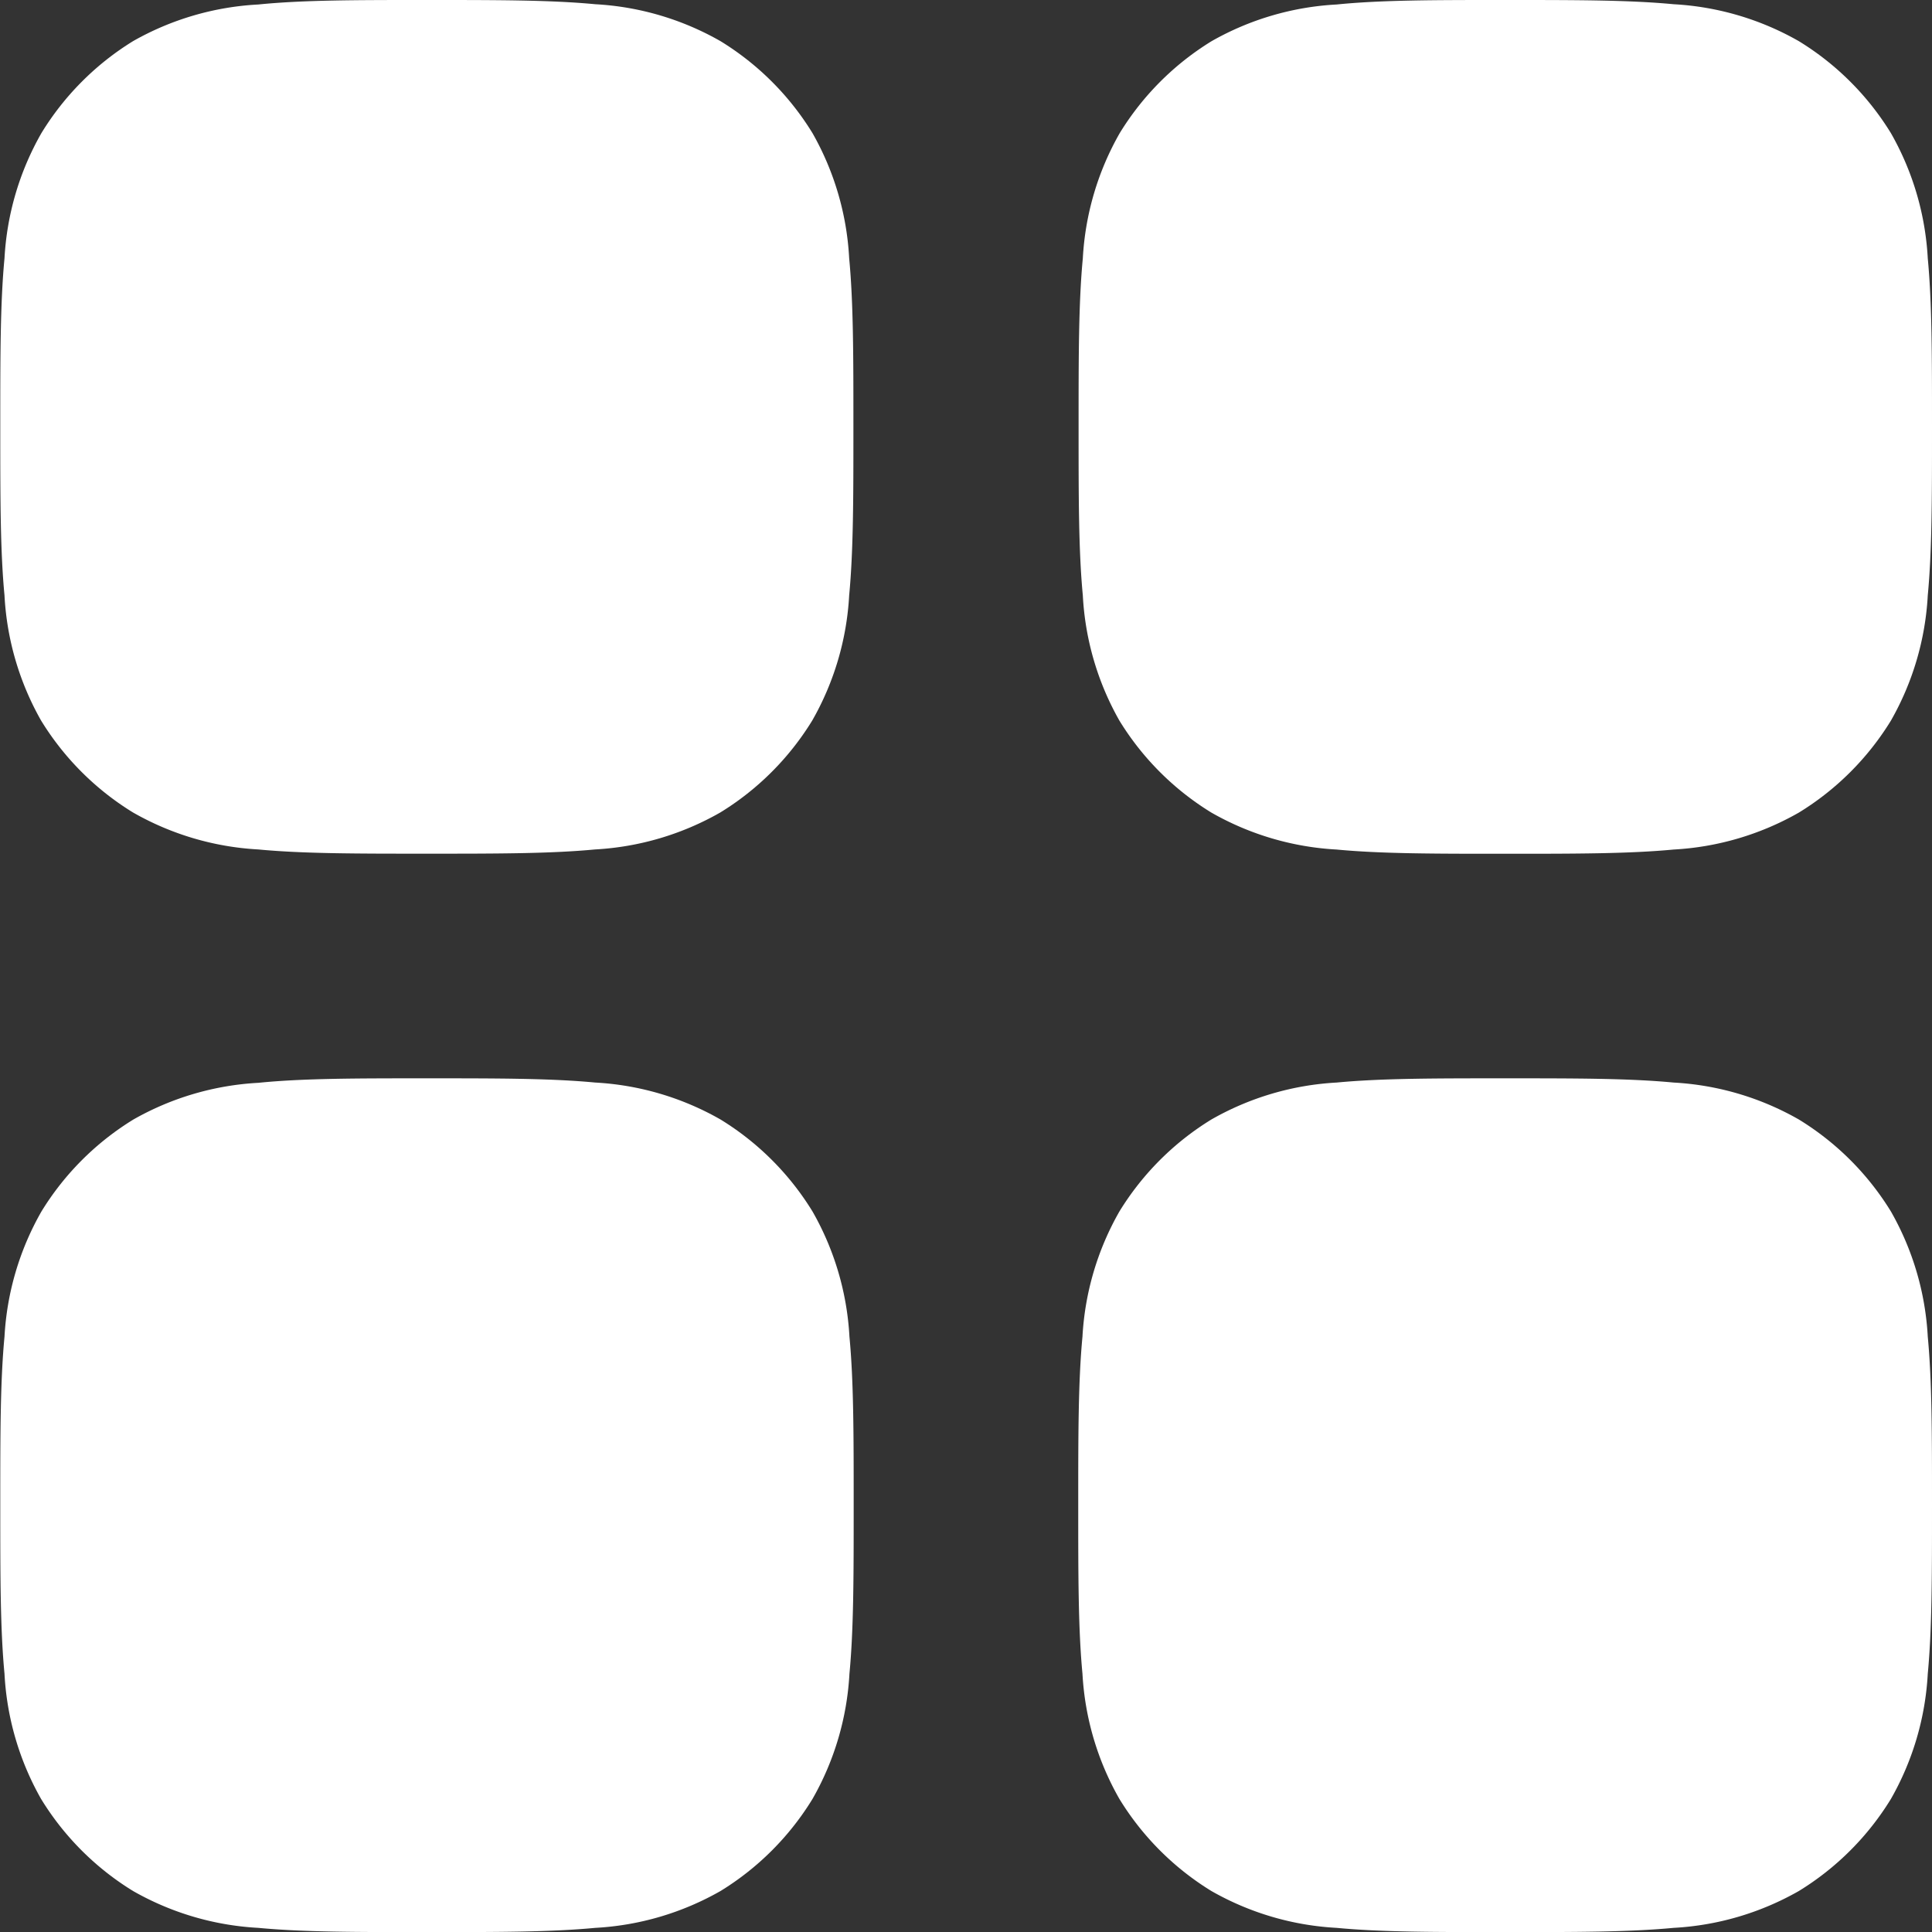 <svg xmlns="http://www.w3.org/2000/svg" width="21.5" height="21.5" viewBox="0 0 21.5 21.5">
  <rect x="0" y="0" width="21.5" height="21.5" fill="#333333" stroke="none"/>
  <g id="menu-square-solid-rounded" transform="translate(-1.25 -1.25)">
    <path id="Path_1" data-name="Path 1" d="M5.963,13.25h.073c.739,0,1.347,0,1.838.047a3.154,3.154,0,0,1,1.394.411,3.1,3.1,0,0,1,1.024,1.024,3.154,3.154,0,0,1,.411,1.394c.047.492.047,1.1.047,1.838v.073c0,.739,0,1.347-.047,1.838a3.154,3.154,0,0,1-.411,1.394,3.1,3.1,0,0,1-1.024,1.025,3.154,3.154,0,0,1-1.394.41c-.491.047-1.1.047-1.838.047H5.963c-.739,0-1.347,0-1.838-.047a3.154,3.154,0,0,1-1.394-.41,3.1,3.1,0,0,1-1.024-1.025A3.153,3.153,0,0,1,1.3,19.875c-.047-.492-.047-1.1-.047-1.838v-.073c0-.739,0-1.347.047-1.838a3.153,3.153,0,0,1,.411-1.394,3.1,3.1,0,0,1,1.024-1.024A3.154,3.154,0,0,1,4.125,13.3C4.617,13.25,5.224,13.25,5.963,13.25Z" fill="#fff" fill-rule="evenodd"/>
    <path id="Path_2" data-name="Path 2" d="M17.963,13.25h.073c.739,0,1.347,0,1.838.047a3.154,3.154,0,0,1,1.394.411,3.1,3.1,0,0,1,1.025,1.024,3.154,3.154,0,0,1,.41,1.394c.047.492.047,1.1.047,1.838v.073c0,.739,0,1.347-.047,1.838a3.154,3.154,0,0,1-.41,1.394,3.1,3.1,0,0,1-1.025,1.025,3.154,3.154,0,0,1-1.394.41c-.492.047-1.1.047-1.838.047h-.073c-.739,0-1.347,0-1.838-.047a3.154,3.154,0,0,1-1.394-.41,3.1,3.1,0,0,1-1.024-1.025,3.154,3.154,0,0,1-.411-1.394c-.047-.492-.047-1.1-.047-1.838v-.073c0-.739,0-1.347.047-1.838a3.154,3.154,0,0,1,.411-1.394,3.1,3.1,0,0,1,1.024-1.024,3.154,3.154,0,0,1,1.394-.411C16.617,13.25,17.224,13.25,17.963,13.25Z" fill="#fff" fill-rule="evenodd"/>
    <path id="Path_3" data-name="Path 3" d="M5.963,1.25h.073c.739,0,1.347,0,1.838.047a3.153,3.153,0,0,1,1.394.411,3.1,3.1,0,0,1,1.024,1.024A3.154,3.154,0,0,1,10.7,4.125c.047.491.047,1.1.047,1.838v.073c0,.739,0,1.347-.047,1.838a3.154,3.154,0,0,1-.411,1.394,3.1,3.1,0,0,1-1.024,1.024,3.154,3.154,0,0,1-1.394.411c-.491.047-1.1.047-1.838.047H5.963c-.739,0-1.347,0-1.838-.047a3.154,3.154,0,0,1-1.394-.411A3.1,3.1,0,0,1,1.707,9.268,3.153,3.153,0,0,1,1.3,7.875c-.047-.491-.047-1.1-.047-1.838V5.963c0-.739,0-1.347.047-1.838a3.153,3.153,0,0,1,.411-1.394A3.1,3.1,0,0,1,2.732,1.707,3.153,3.153,0,0,1,4.125,1.3C4.617,1.25,5.224,1.25,5.963,1.25Z" fill="#fff" fill-rule="evenodd"/>
    <path id="Path_4" data-name="Path 4" d="M17.963,1.25h.073c.739,0,1.347,0,1.838.047a3.153,3.153,0,0,1,1.394.411,3.1,3.1,0,0,1,1.025,1.024,3.154,3.154,0,0,1,.41,1.394c.047.491.047,1.1.047,1.838v.073c0,.739,0,1.347-.047,1.838a3.154,3.154,0,0,1-.41,1.394,3.1,3.1,0,0,1-1.025,1.024,3.154,3.154,0,0,1-1.394.411c-.492.047-1.1.047-1.838.047h-.073c-.739,0-1.347,0-1.838-.047a3.154,3.154,0,0,1-1.394-.411,3.1,3.1,0,0,1-1.024-1.024A3.154,3.154,0,0,1,13.3,7.875c-.047-.491-.047-1.1-.047-1.838V5.963c0-.739,0-1.347.047-1.838a3.154,3.154,0,0,1,.411-1.394,3.1,3.1,0,0,1,1.024-1.024A3.153,3.153,0,0,1,16.125,1.3C16.617,1.25,17.224,1.25,17.963,1.25Z" fill="#fff" fill-rule="evenodd"/>
  </g>
</svg>
